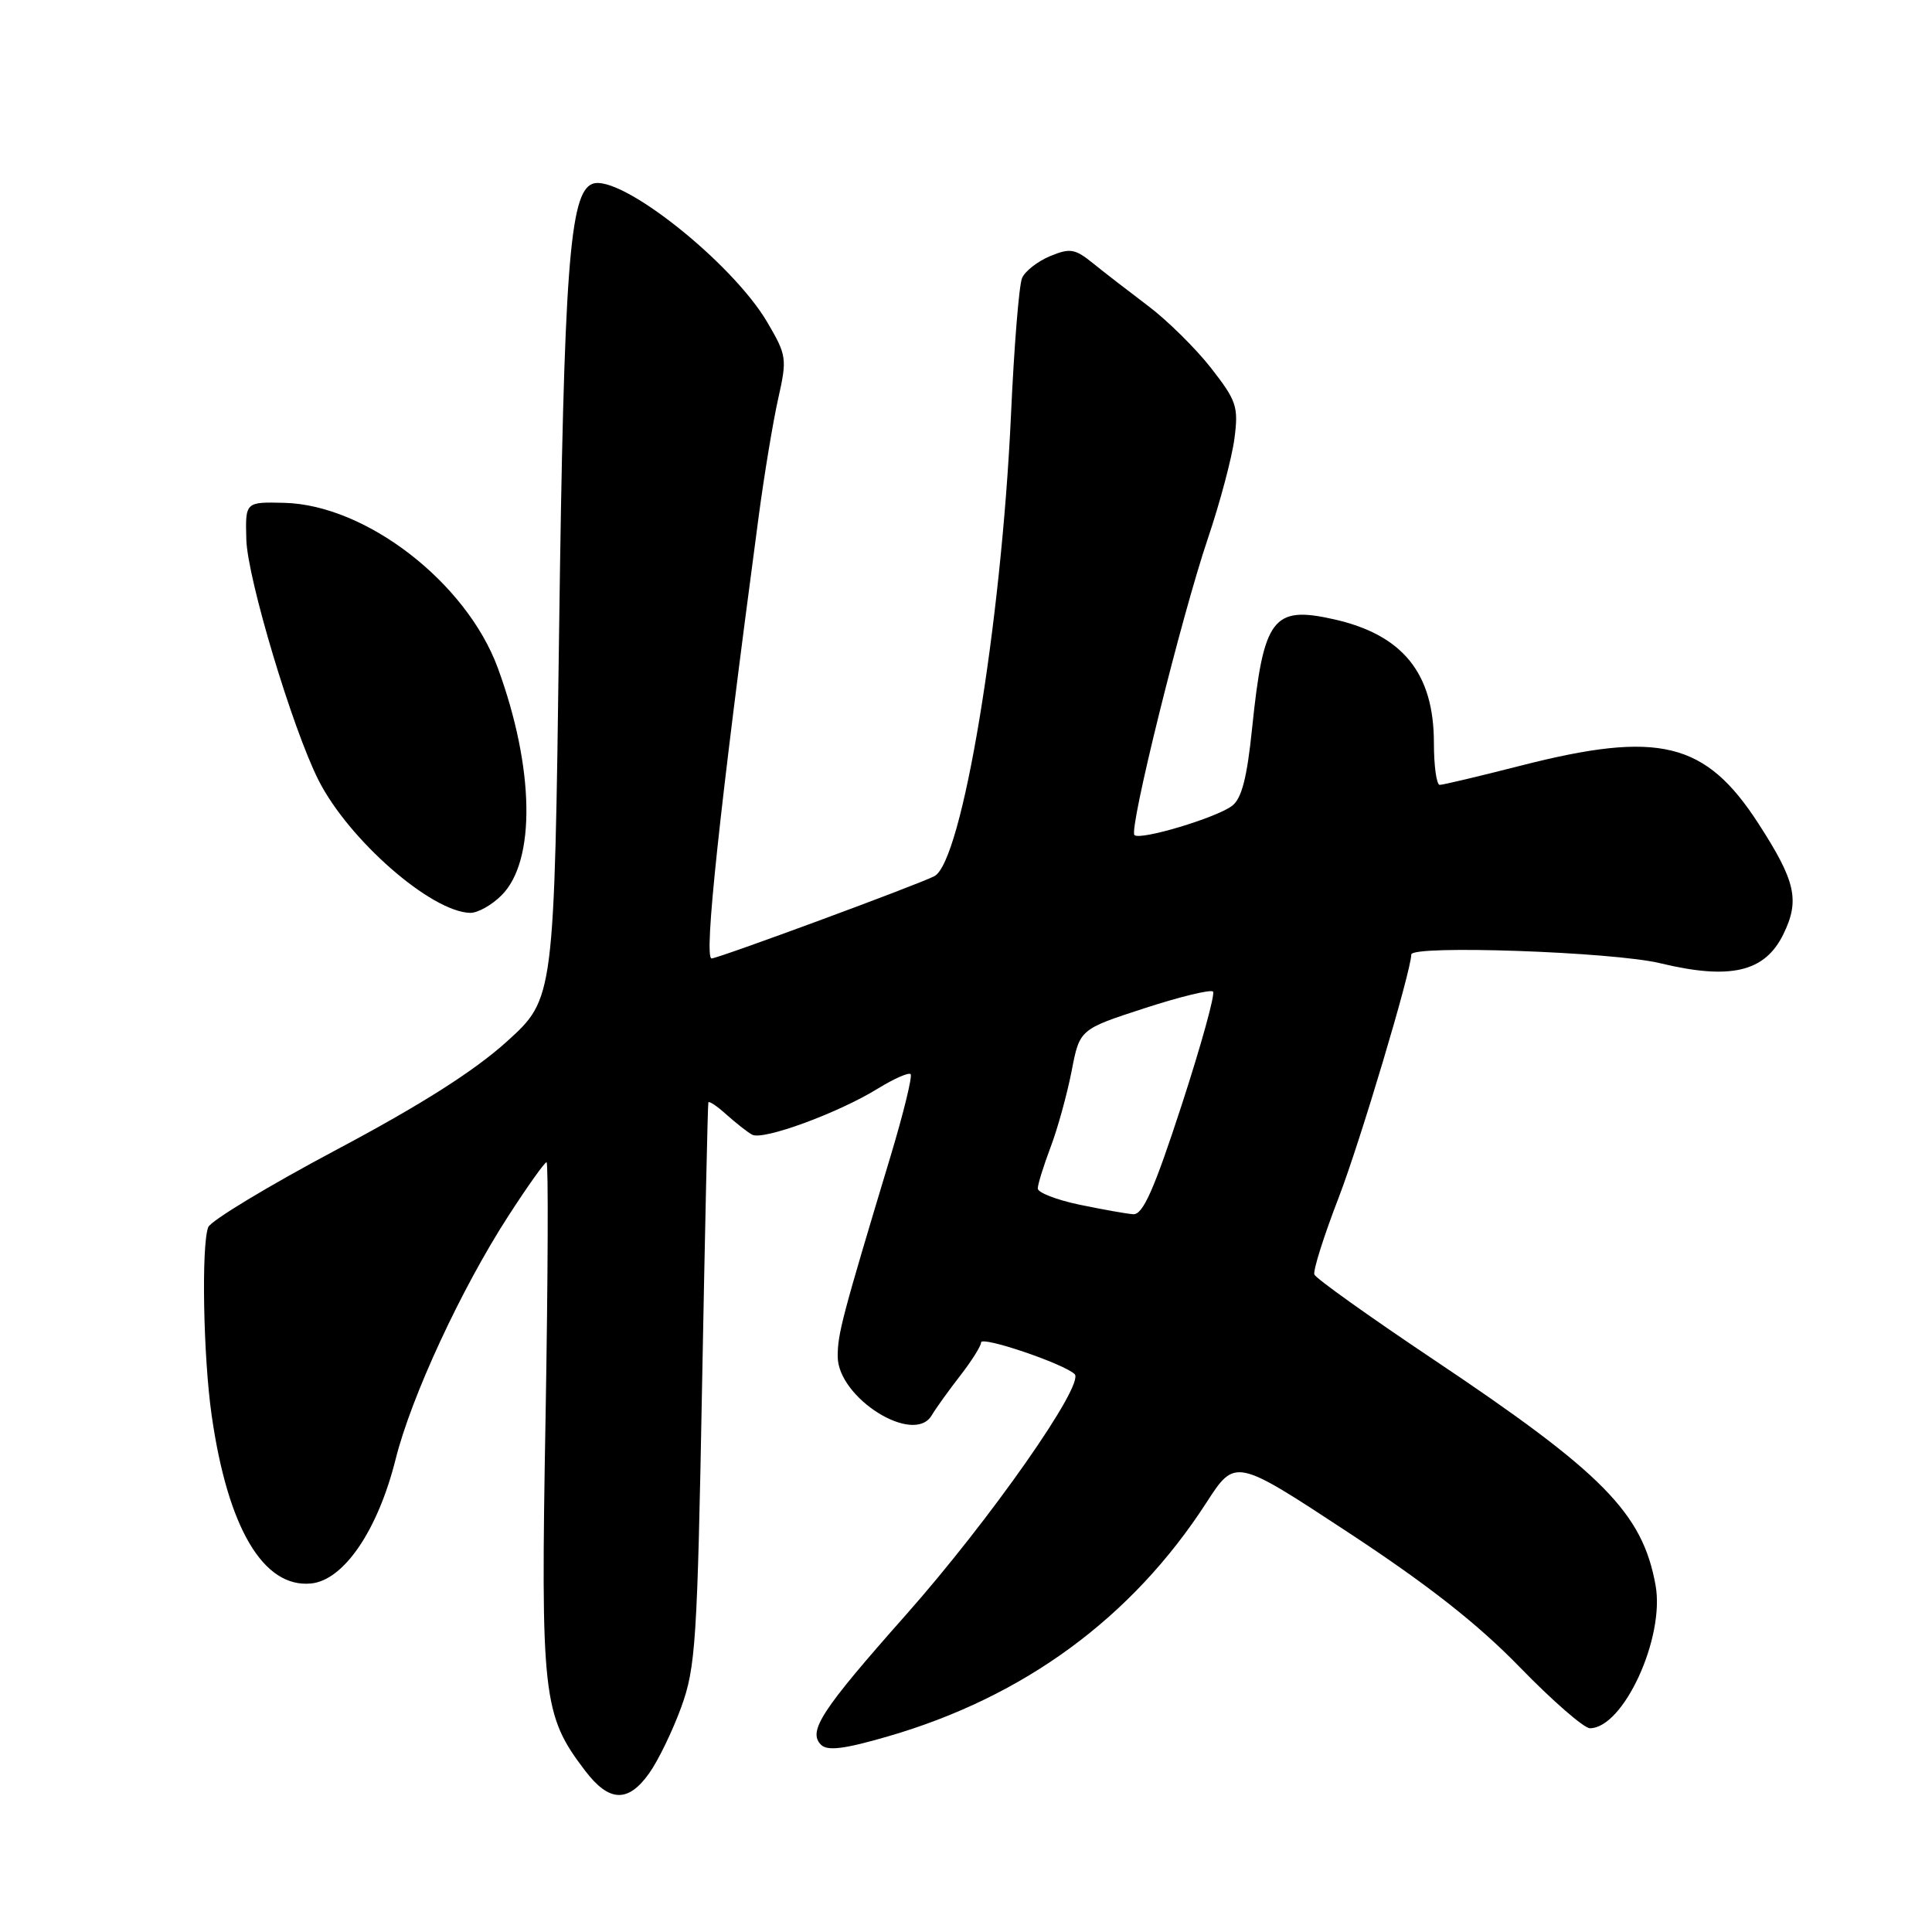 <?xml version="1.0" encoding="UTF-8" standalone="no"?>
<!DOCTYPE svg PUBLIC "-//W3C//DTD SVG 1.1//EN" "http://www.w3.org/Graphics/SVG/1.1/DTD/svg11.dtd" >
<svg xmlns="http://www.w3.org/2000/svg" xmlns:xlink="http://www.w3.org/1999/xlink" version="1.1" viewBox="0 0 256 256">
 <g >
 <path fill="currentColor"
d=" M 86.01 234.98 C 87.20 233.32 89.11 229.38 90.26 226.23 C 92.18 220.96 92.40 217.55 93.03 183.50 C 93.41 163.15 93.78 146.31 93.86 146.08 C 93.94 145.84 95.01 146.56 96.25 147.68 C 97.49 148.79 99.02 150.00 99.66 150.35 C 101.08 151.15 111.11 147.47 116.34 144.23 C 118.46 142.93 120.40 142.07 120.66 142.33 C 120.92 142.59 119.73 147.46 118.02 153.15 C 111.55 174.62 111.00 176.72 111.00 179.73 C 111.00 185.22 121.07 191.55 123.45 187.55 C 124.03 186.58 125.74 184.20 127.25 182.26 C 128.76 180.31 130.00 178.34 130.00 177.88 C 130.00 176.99 140.85 180.65 142.39 182.07 C 143.81 183.37 131.17 201.42 120.02 214.00 C 108.82 226.64 107.01 229.41 108.79 231.19 C 109.64 232.04 111.88 231.76 117.66 230.08 C 135.72 224.84 150.00 214.35 159.86 199.10 C 163.67 193.21 163.67 193.21 178.58 203.01 C 189.19 209.98 195.78 215.15 201.37 220.90 C 205.70 225.36 209.89 229.00 210.67 229.00 C 215.11 229.00 220.63 216.99 219.37 210.05 C 217.64 200.47 212.41 195.17 189.79 180.04 C 181.38 174.41 174.35 169.39 174.16 168.88 C 173.97 168.36 175.41 163.79 177.37 158.72 C 180.21 151.35 187.00 128.61 187.00 126.48 C 187.00 125.19 213.71 126.12 219.97 127.63 C 229.27 129.87 233.84 128.81 236.29 123.82 C 238.51 119.30 237.95 116.78 233.01 109.14 C 225.99 98.27 219.83 96.77 201.52 101.45 C 196.04 102.85 191.20 104.00 190.77 104.00 C 190.35 104.00 190.00 101.50 190.00 98.45 C 190.00 89.20 185.87 84.10 176.71 82.05 C 168.64 80.24 167.42 81.87 165.91 96.50 C 165.23 103.12 164.52 105.84 163.24 106.79 C 161.10 108.39 151.05 111.39 150.32 110.65 C 149.56 109.90 156.53 81.77 160.04 71.38 C 161.65 66.62 163.24 60.64 163.57 58.11 C 164.12 53.88 163.86 53.11 160.45 48.74 C 158.40 46.13 154.65 42.43 152.11 40.52 C 149.58 38.61 146.29 36.07 144.81 34.87 C 142.44 32.95 141.78 32.85 139.14 33.94 C 137.49 34.63 135.82 35.93 135.43 36.84 C 135.03 37.75 134.37 45.92 133.96 55.00 C 132.68 82.80 127.49 114.13 123.82 116.09 C 121.87 117.14 95.16 127.00 94.29 127.00 C 93.24 127.00 95.30 107.62 100.52 68.50 C 101.25 63.00 102.41 55.98 103.10 52.89 C 104.31 47.50 104.25 47.10 101.67 42.70 C 97.02 34.77 82.12 22.97 78.50 24.36 C 75.47 25.52 74.72 35.64 74.08 83.91 C 73.44 132.32 73.44 132.32 67.17 138.00 C 62.83 141.92 55.83 146.37 44.54 152.37 C 35.55 157.15 27.92 161.76 27.59 162.61 C 26.67 165.02 26.93 179.74 28.04 187.50 C 30.17 202.44 34.88 210.43 41.21 209.82 C 45.56 209.40 50.06 202.78 52.42 193.36 C 54.49 185.07 61.13 170.74 67.38 161.09 C 69.90 157.19 72.17 154.00 72.42 154.00 C 72.67 154.00 72.61 169.22 72.29 187.82 C 71.63 224.84 71.90 227.25 77.54 234.64 C 80.71 238.80 83.22 238.90 86.01 234.98 Z  M 66.46 118.63 C 71.03 114.07 70.82 101.74 65.96 88.50 C 61.80 77.19 48.52 66.91 37.69 66.63 C 32.50 66.50 32.50 66.50 32.64 71.50 C 32.79 76.68 38.76 96.57 42.21 103.39 C 46.21 111.29 57.12 120.83 62.30 120.96 C 63.28 120.98 65.16 119.94 66.46 118.63 Z  M 143.00 159.62 C 139.97 158.98 137.50 158.02 137.51 157.48 C 137.51 156.94 138.28 154.47 139.21 152.00 C 140.15 149.53 141.39 145.00 141.99 141.95 C 143.06 136.39 143.06 136.39 151.61 133.61 C 156.31 132.08 160.41 131.08 160.73 131.39 C 161.04 131.71 159.16 138.49 156.56 146.48 C 152.91 157.67 151.44 160.97 150.16 160.89 C 149.25 160.83 146.03 160.25 143.00 159.62 Z "/>
</g>
</svg>